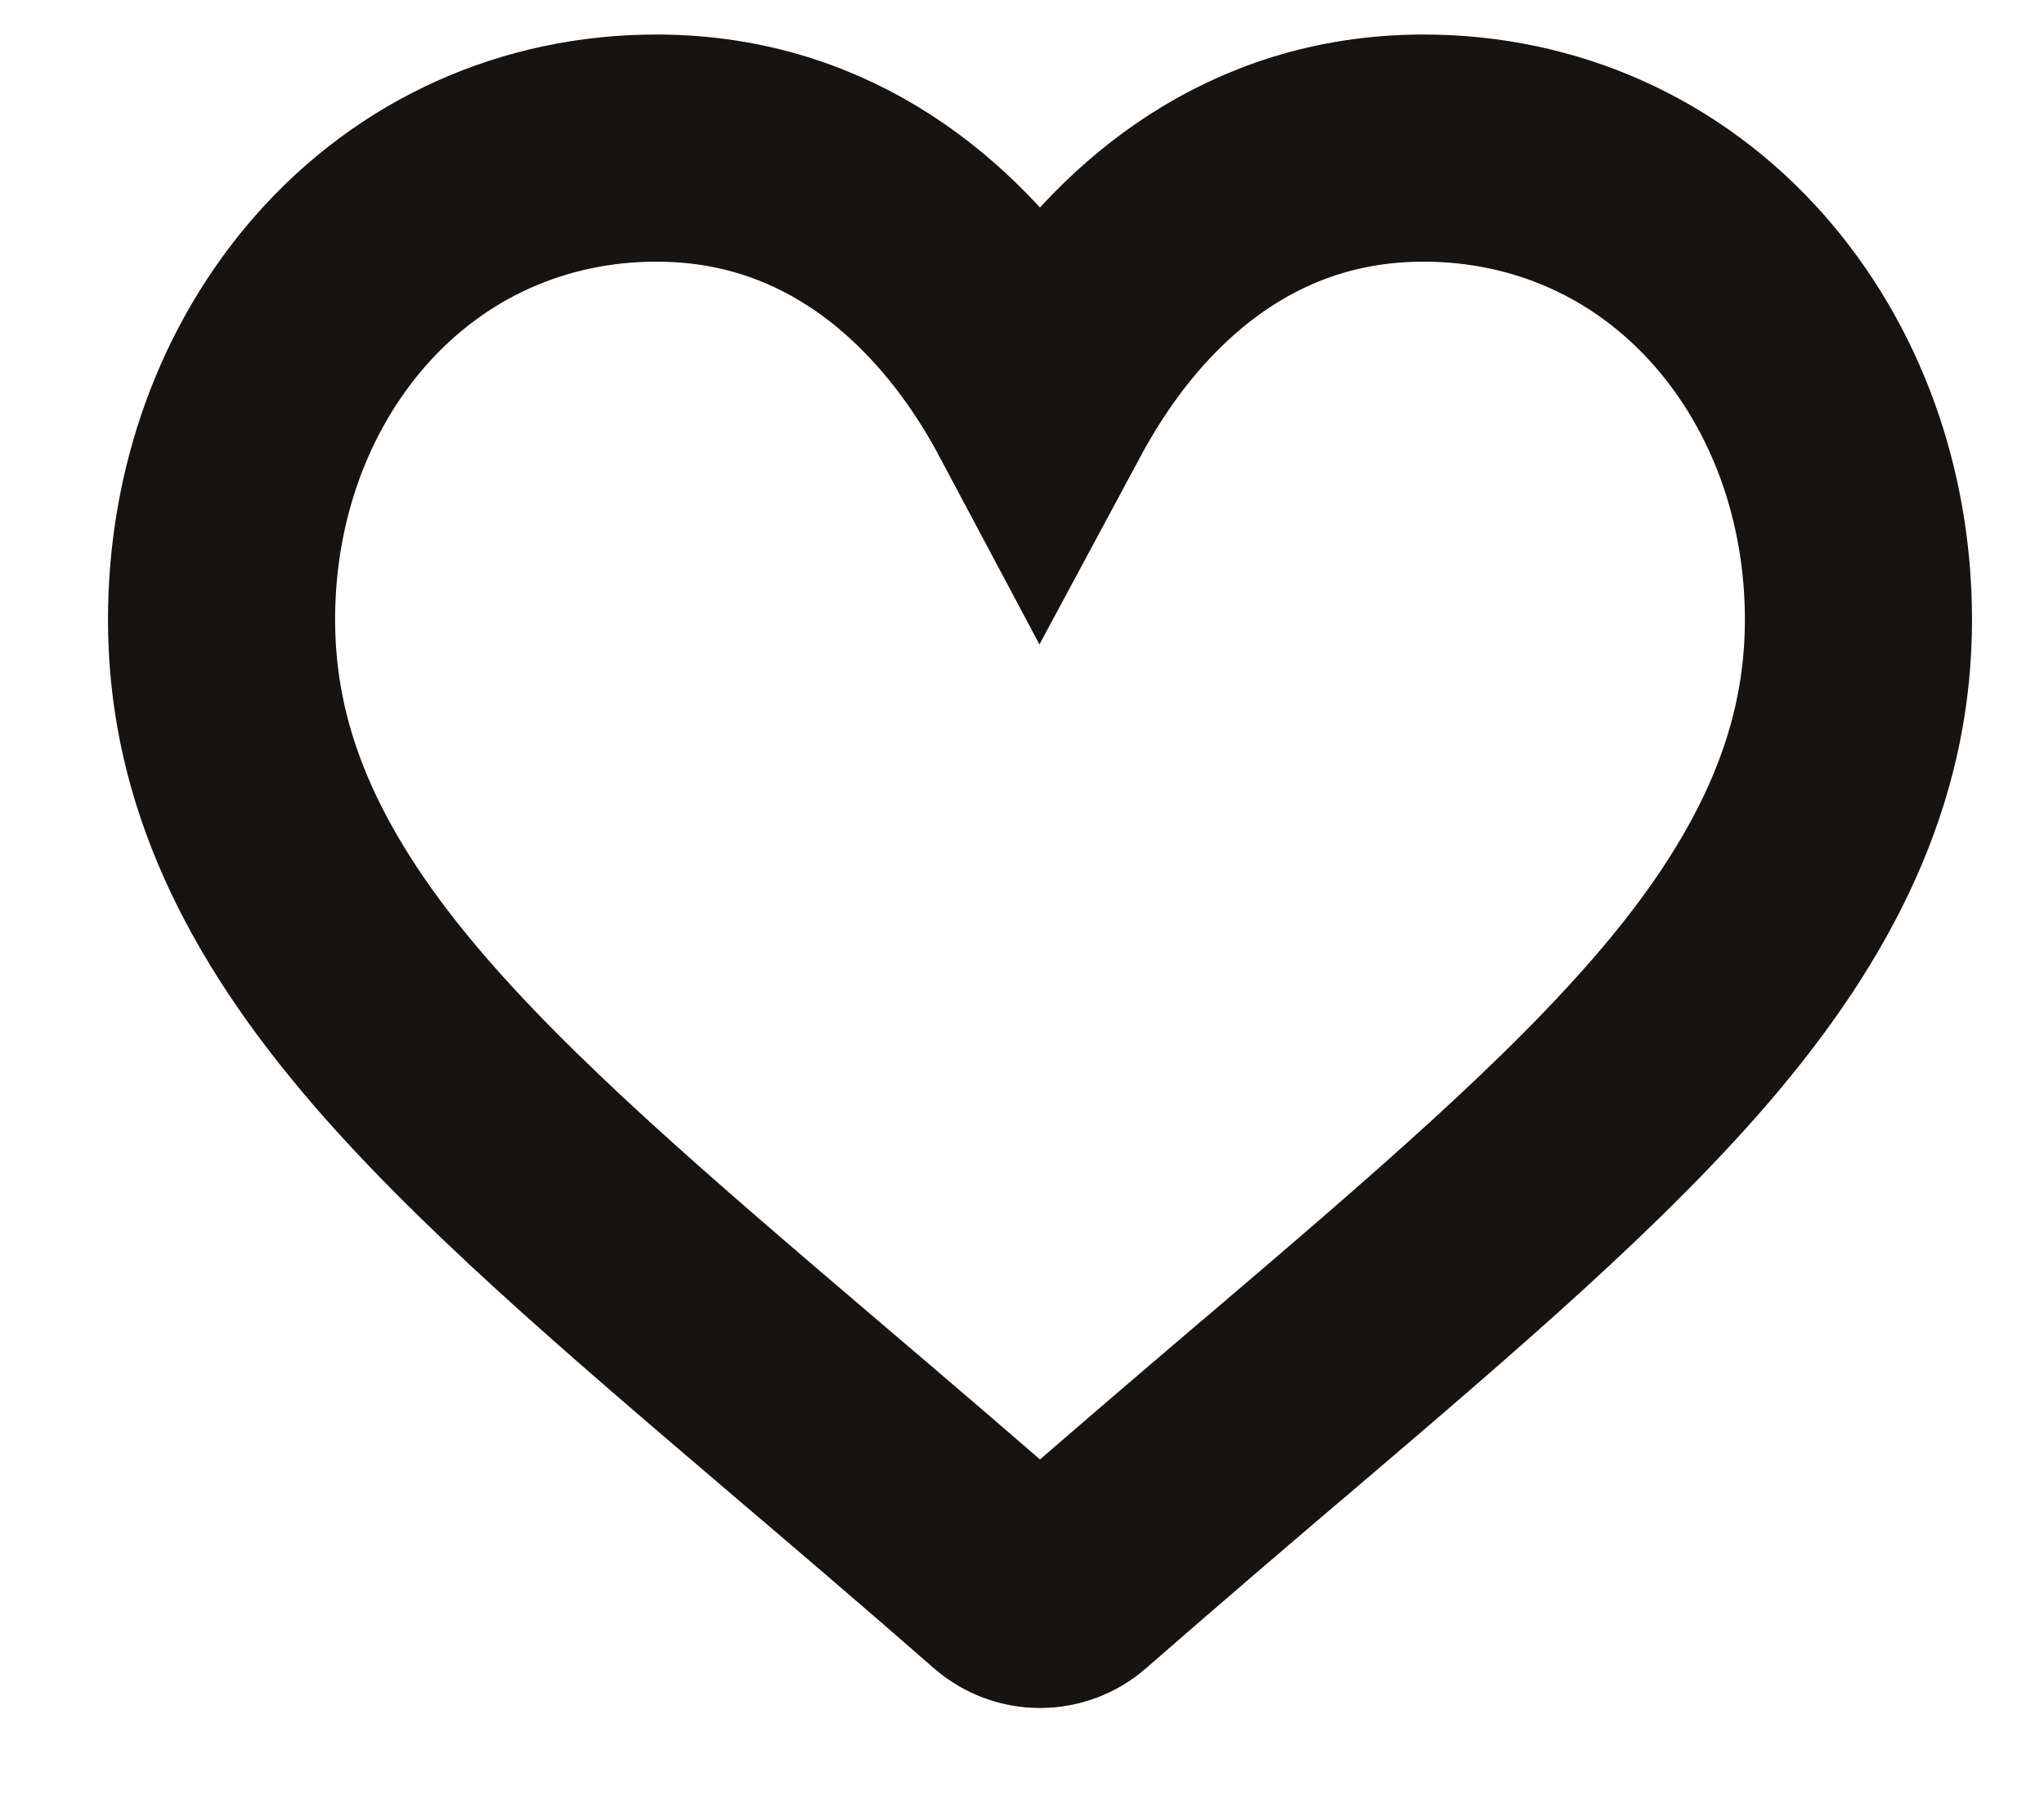 <svg width="18" height="16" viewBox="0 0 18 16" fill="none" xmlns="http://www.w3.org/2000/svg">
<path d="M12.537 1.304C13.617 1.304 14.603 1.748 15.314 2.555C15.992 3.325 16.366 4.355 16.366 5.457C16.366 6.657 15.898 7.772 14.892 8.968C13.993 10.037 12.701 11.138 11.204 12.414L11.198 12.418C10.642 12.892 10.067 13.383 9.455 13.918L9.437 13.934C9.357 14.004 9.258 14.039 9.158 14.039C9.059 14.039 8.96 14.004 8.88 13.934L8.862 13.918C8.248 13.381 7.671 12.889 7.113 12.414C5.616 11.138 4.323 10.037 3.425 8.968C2.419 7.772 1.951 6.657 1.951 5.457C1.951 4.355 2.325 3.325 3.003 2.555C3.714 1.748 4.7 1.304 5.78 1.304C7.299 1.304 8.26 2.211 8.8 2.972C8.94 3.17 9.059 3.368 9.158 3.554C9.258 3.368 9.377 3.17 9.517 2.972C10.056 2.211 11.018 1.304 12.537 1.304Z" stroke="#161310" stroke-width="2"/>
</svg>

